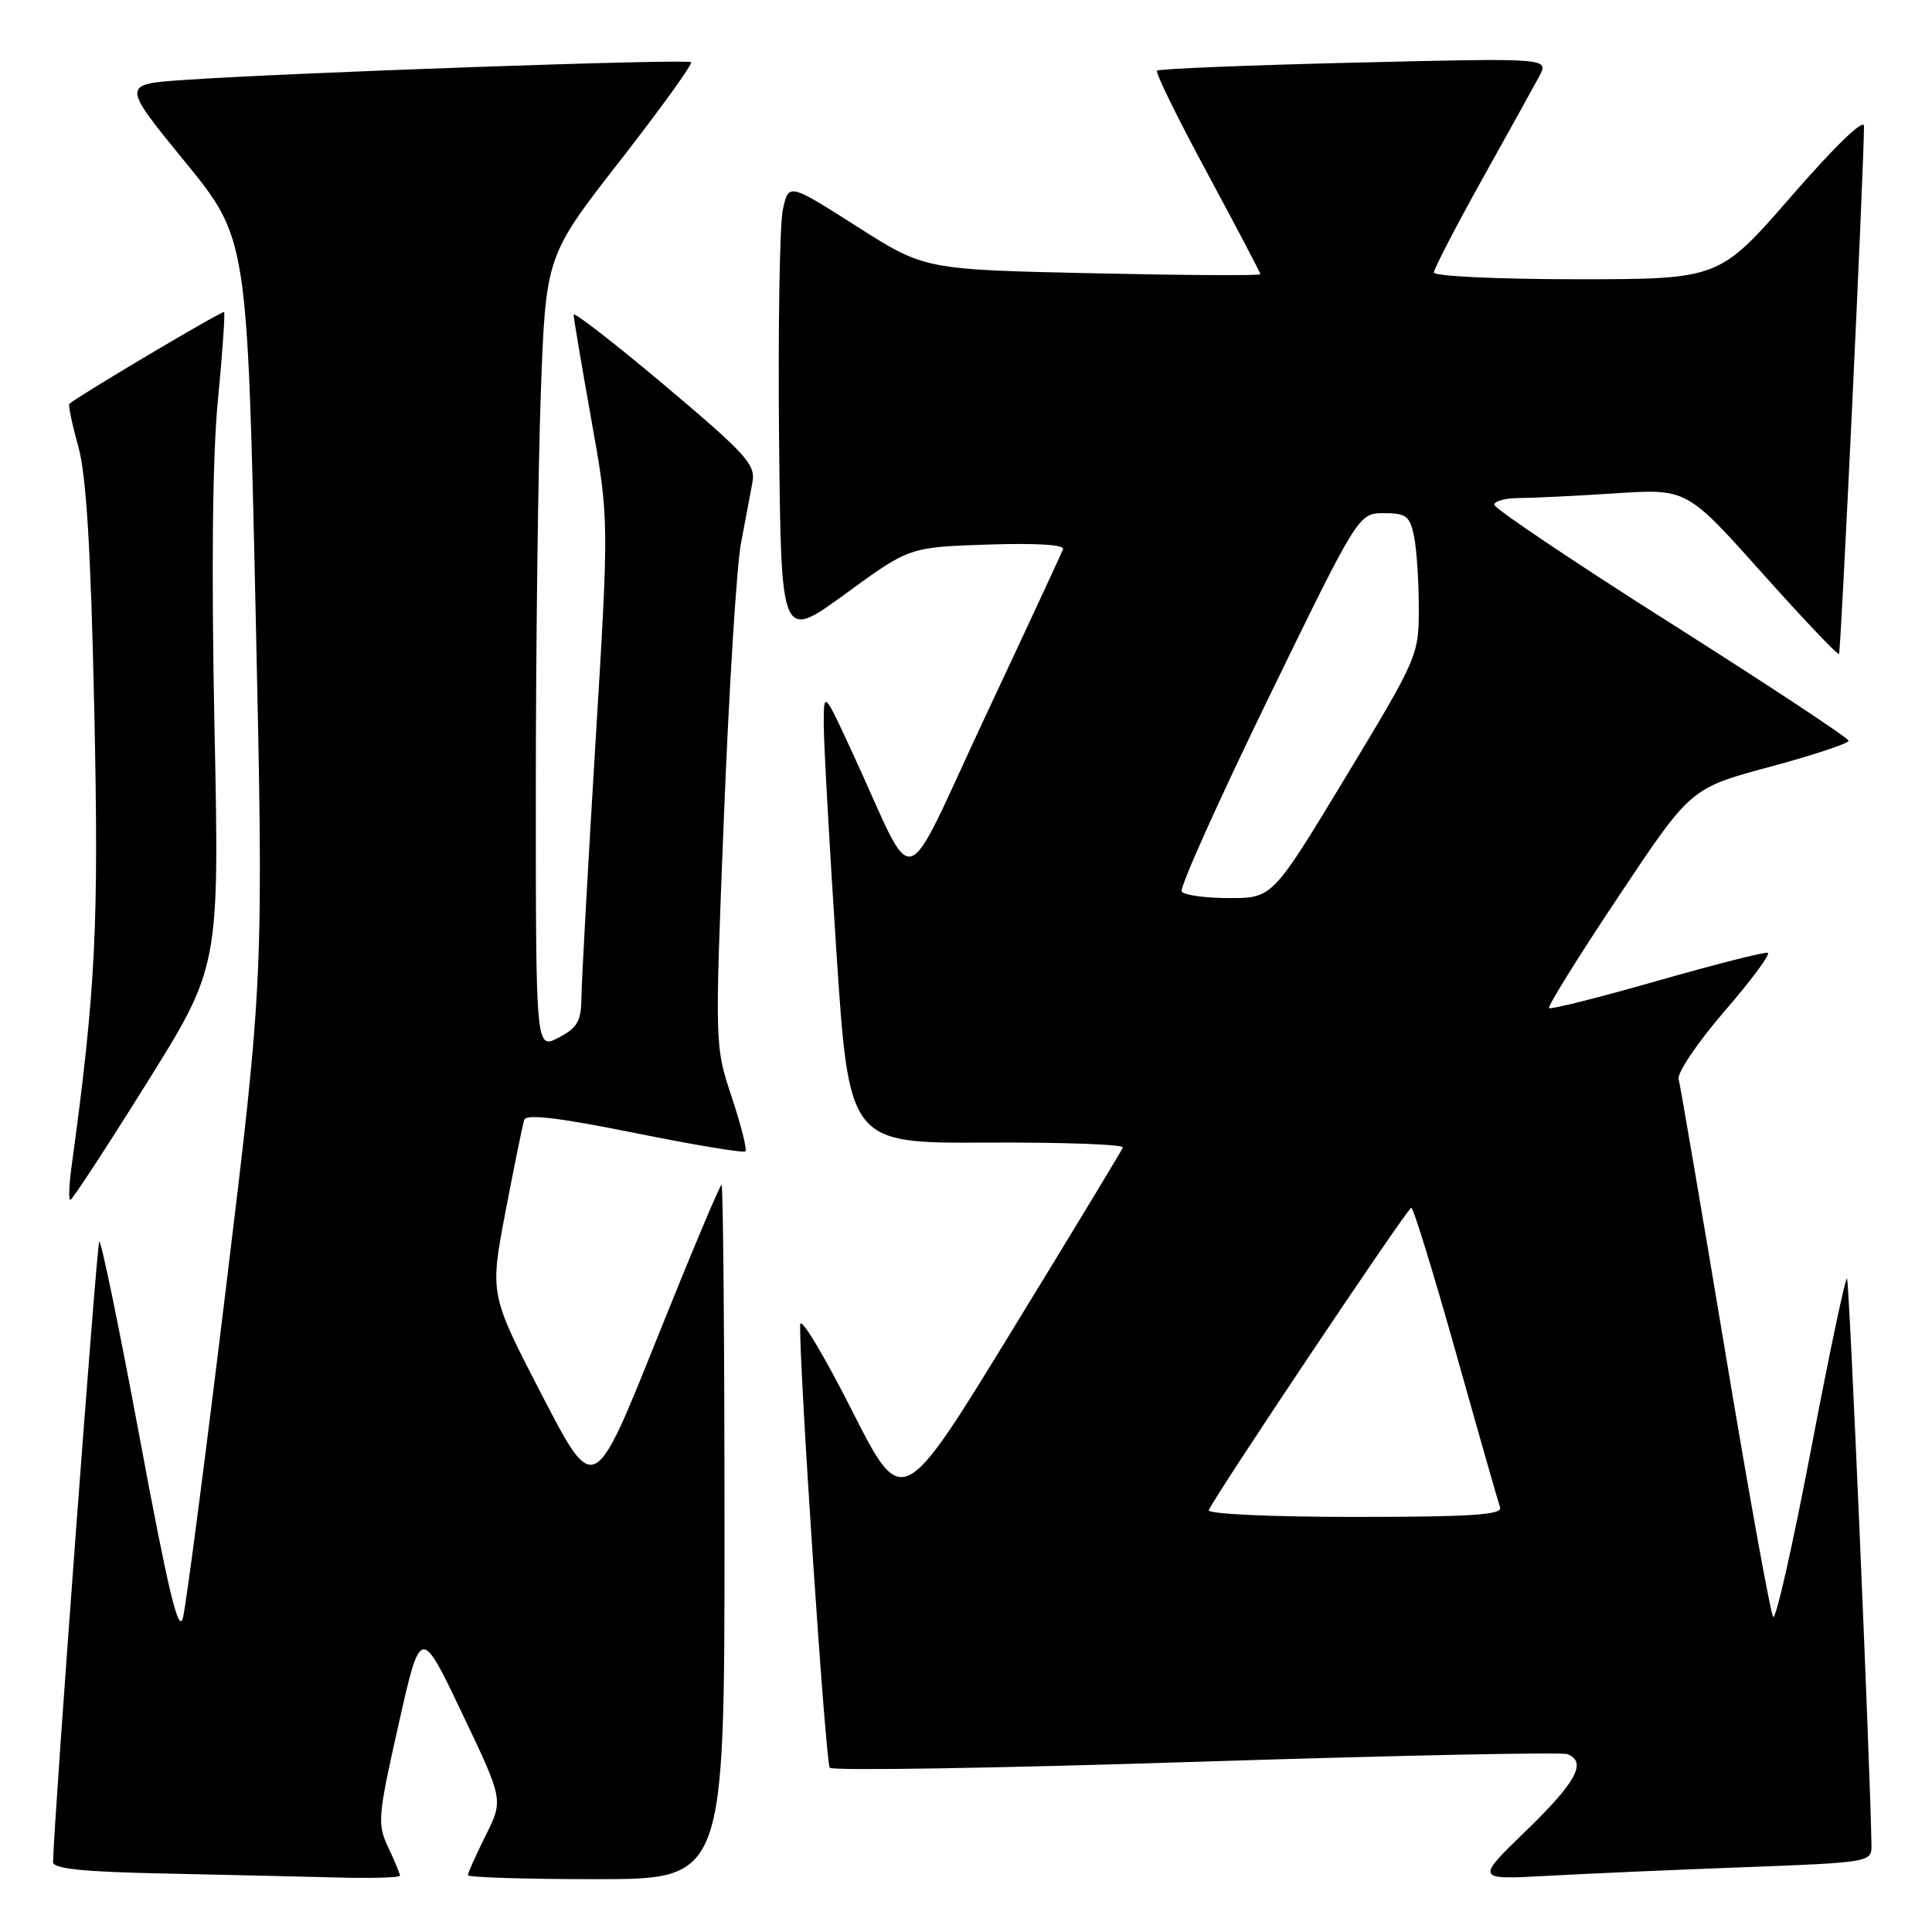 <?xml version="1.0" encoding="UTF-8" standalone="no"?>
<!DOCTYPE svg PUBLIC "-//W3C//DTD SVG 1.1//EN" "http://www.w3.org/Graphics/SVG/1.1/DTD/svg11.dtd" >
<svg xmlns="http://www.w3.org/2000/svg" xmlns:xlink="http://www.w3.org/1999/xlink" version="1.1" viewBox="0 0 256 256">
 <g >
 <path fill="currentColor"
d=" M 53.00 248.53 C 53.00 248.28 52.30 246.59 51.44 244.78 C 49.98 241.70 50.06 240.71 52.81 228.50 C 55.74 215.50 55.74 215.50 61.22 227.00 C 66.71 238.50 66.71 238.50 64.35 243.22 C 63.06 245.81 62.00 248.17 62.00 248.47 C 62.00 248.76 69.65 249.00 79.00 249.00 C 96.00 249.00 96.00 249.00 96.00 203.00 C 96.00 177.70 95.82 157.00 95.61 157.00 C 95.39 157.00 91.50 166.27 86.96 177.59 C 78.71 198.18 78.71 198.18 71.80 184.84 C 64.89 171.50 64.89 171.50 66.99 160.50 C 68.15 154.45 69.26 148.99 69.47 148.37 C 69.73 147.58 74.15 148.11 84.09 150.12 C 91.92 151.70 98.53 152.80 98.77 152.56 C 99.01 152.32 98.19 149.09 96.96 145.37 C 94.71 138.62 94.71 138.62 95.93 108.06 C 96.60 91.25 97.61 75.03 98.18 72.00 C 98.76 68.97 99.44 65.32 99.71 63.88 C 100.13 61.55 98.84 60.13 88.09 51.08 C 81.44 45.48 76.00 41.26 76.01 41.70 C 76.01 42.14 77.07 48.42 78.36 55.65 C 80.71 68.80 80.71 68.80 78.89 98.65 C 77.89 115.07 77.06 130.18 77.04 132.22 C 77.01 135.33 76.50 136.20 74.00 137.50 C 71.00 139.05 71.00 139.05 71.00 104.69 C 71.00 85.79 71.30 62.13 71.66 52.12 C 72.32 33.92 72.32 33.92 82.16 21.30 C 87.57 14.35 91.81 8.47 91.57 8.24 C 91.11 7.77 38.07 9.64 24.32 10.60 C 16.13 11.17 16.13 11.17 24.45 21.36 C 32.77 31.55 32.77 31.55 33.86 80.52 C 34.94 129.50 34.94 129.50 29.96 170.50 C 27.23 193.05 24.65 212.80 24.24 214.38 C 23.67 216.57 22.30 210.87 18.54 190.67 C 15.82 176.04 13.39 164.27 13.15 164.51 C 12.82 164.85 7.15 240.94 7.03 246.72 C 7.01 247.62 10.94 248.03 21.75 248.25 C 29.86 248.42 40.21 248.66 44.75 248.78 C 49.29 248.90 53.00 248.79 53.00 248.53 Z  M 231.25 247.41 C 247.52 246.80 248.00 246.73 247.98 244.64 C 247.88 235.66 245.05 169.71 244.74 169.41 C 244.53 169.20 242.39 179.37 239.98 192.01 C 237.57 204.65 235.31 214.66 234.96 214.25 C 234.61 213.84 231.74 197.97 228.58 179.00 C 225.42 160.03 222.65 143.82 222.43 143.00 C 222.21 142.17 224.94 138.12 228.50 134.00 C 232.07 129.87 234.65 126.39 234.24 126.25 C 233.83 126.11 227.23 127.79 219.56 129.98 C 211.90 132.17 205.46 133.79 205.25 133.58 C 205.04 133.37 209.17 126.72 214.44 118.82 C 224.02 104.43 224.02 104.43 234.51 101.61 C 240.28 100.06 244.98 98.50 244.95 98.15 C 244.93 97.79 234.35 90.81 221.45 82.63 C 208.55 74.46 198.00 67.37 198.00 66.88 C 198.00 66.40 199.46 66.00 201.25 65.99 C 203.04 65.99 208.78 65.71 214.00 65.37 C 223.50 64.75 223.50 64.75 233.43 75.86 C 238.89 81.97 243.50 86.83 243.68 86.66 C 243.93 86.40 246.98 22.29 246.99 16.71 C 247.00 15.63 243.16 19.34 237.40 25.96 C 227.80 37.00 227.80 37.00 208.90 37.00 C 198.51 37.00 190.00 36.60 190.00 36.11 C 190.00 35.63 192.86 30.12 196.34 23.86 C 199.83 17.61 203.26 11.41 203.97 10.09 C 205.24 7.68 205.24 7.68 179.50 8.30 C 165.34 8.64 153.55 9.12 153.31 9.36 C 153.07 9.60 156.05 15.68 159.94 22.88 C 163.82 30.08 167.00 36.13 167.00 36.33 C 167.00 36.54 156.99 36.48 144.75 36.21 C 122.50 35.72 122.50 35.72 113.50 29.98 C 104.50 24.25 104.50 24.25 103.73 27.78 C 103.31 29.72 103.09 43.36 103.23 58.10 C 103.50 84.90 103.50 84.90 112.00 78.70 C 120.49 72.50 120.49 72.50 130.86 72.16 C 137.24 71.94 141.09 72.18 140.86 72.77 C 140.66 73.30 136.02 83.30 130.54 94.98 C 119.23 119.12 121.58 118.44 113.07 100.00 C 109.15 91.50 109.15 91.50 109.15 96.00 C 109.15 98.47 109.90 111.97 110.82 126.00 C 112.50 151.50 112.50 151.50 130.78 151.40 C 140.84 151.35 148.94 151.64 148.78 152.05 C 148.63 152.46 141.99 163.43 134.02 176.43 C 119.55 200.06 119.55 200.06 112.83 186.78 C 109.13 179.48 106.07 174.40 106.03 175.50 C 105.85 180.52 109.39 233.58 109.95 234.24 C 110.30 234.65 132.13 234.30 158.47 233.45 C 184.81 232.61 206.95 232.15 207.68 232.43 C 210.32 233.44 208.87 236.14 202.25 242.55 C 195.50 249.08 195.50 249.08 205.00 248.56 C 210.22 248.27 222.04 247.75 231.25 247.41 Z  M 19.42 143.55 C 29.07 128.10 29.07 128.10 28.42 96.30 C 28.00 75.66 28.15 60.49 28.87 53.07 C 29.48 46.78 29.84 41.51 29.69 41.35 C 29.46 41.13 10.46 52.40 9.19 53.51 C 9.02 53.66 9.55 56.20 10.37 59.14 C 11.44 63.01 12.03 72.69 12.49 94.00 C 13.11 122.69 12.70 131.00 9.46 154.75 C 9.14 157.09 9.08 159.00 9.32 159.00 C 9.57 159.00 14.11 152.05 19.42 143.55 Z  M 160.17 200.11 C 160.79 198.45 186.50 160.05 187.00 160.03 C 187.28 160.01 189.94 168.67 192.92 179.25 C 195.89 189.84 198.53 199.06 198.77 199.75 C 199.12 200.72 194.84 201.00 179.52 201.00 C 168.51 201.00 159.98 200.61 160.17 200.11 Z  M 156.58 118.12 C 156.28 117.64 161.43 106.17 168.02 92.62 C 180.01 68.00 180.01 68.00 183.38 68.00 C 186.35 68.00 186.82 68.37 187.38 71.13 C 187.72 72.84 188.00 77.10 188.00 80.59 C 188.00 86.83 187.86 87.16 178.31 102.96 C 168.61 119.00 168.61 119.00 162.87 119.00 C 159.70 119.00 156.87 118.61 156.58 118.12 Z "/>
</g>
</svg>